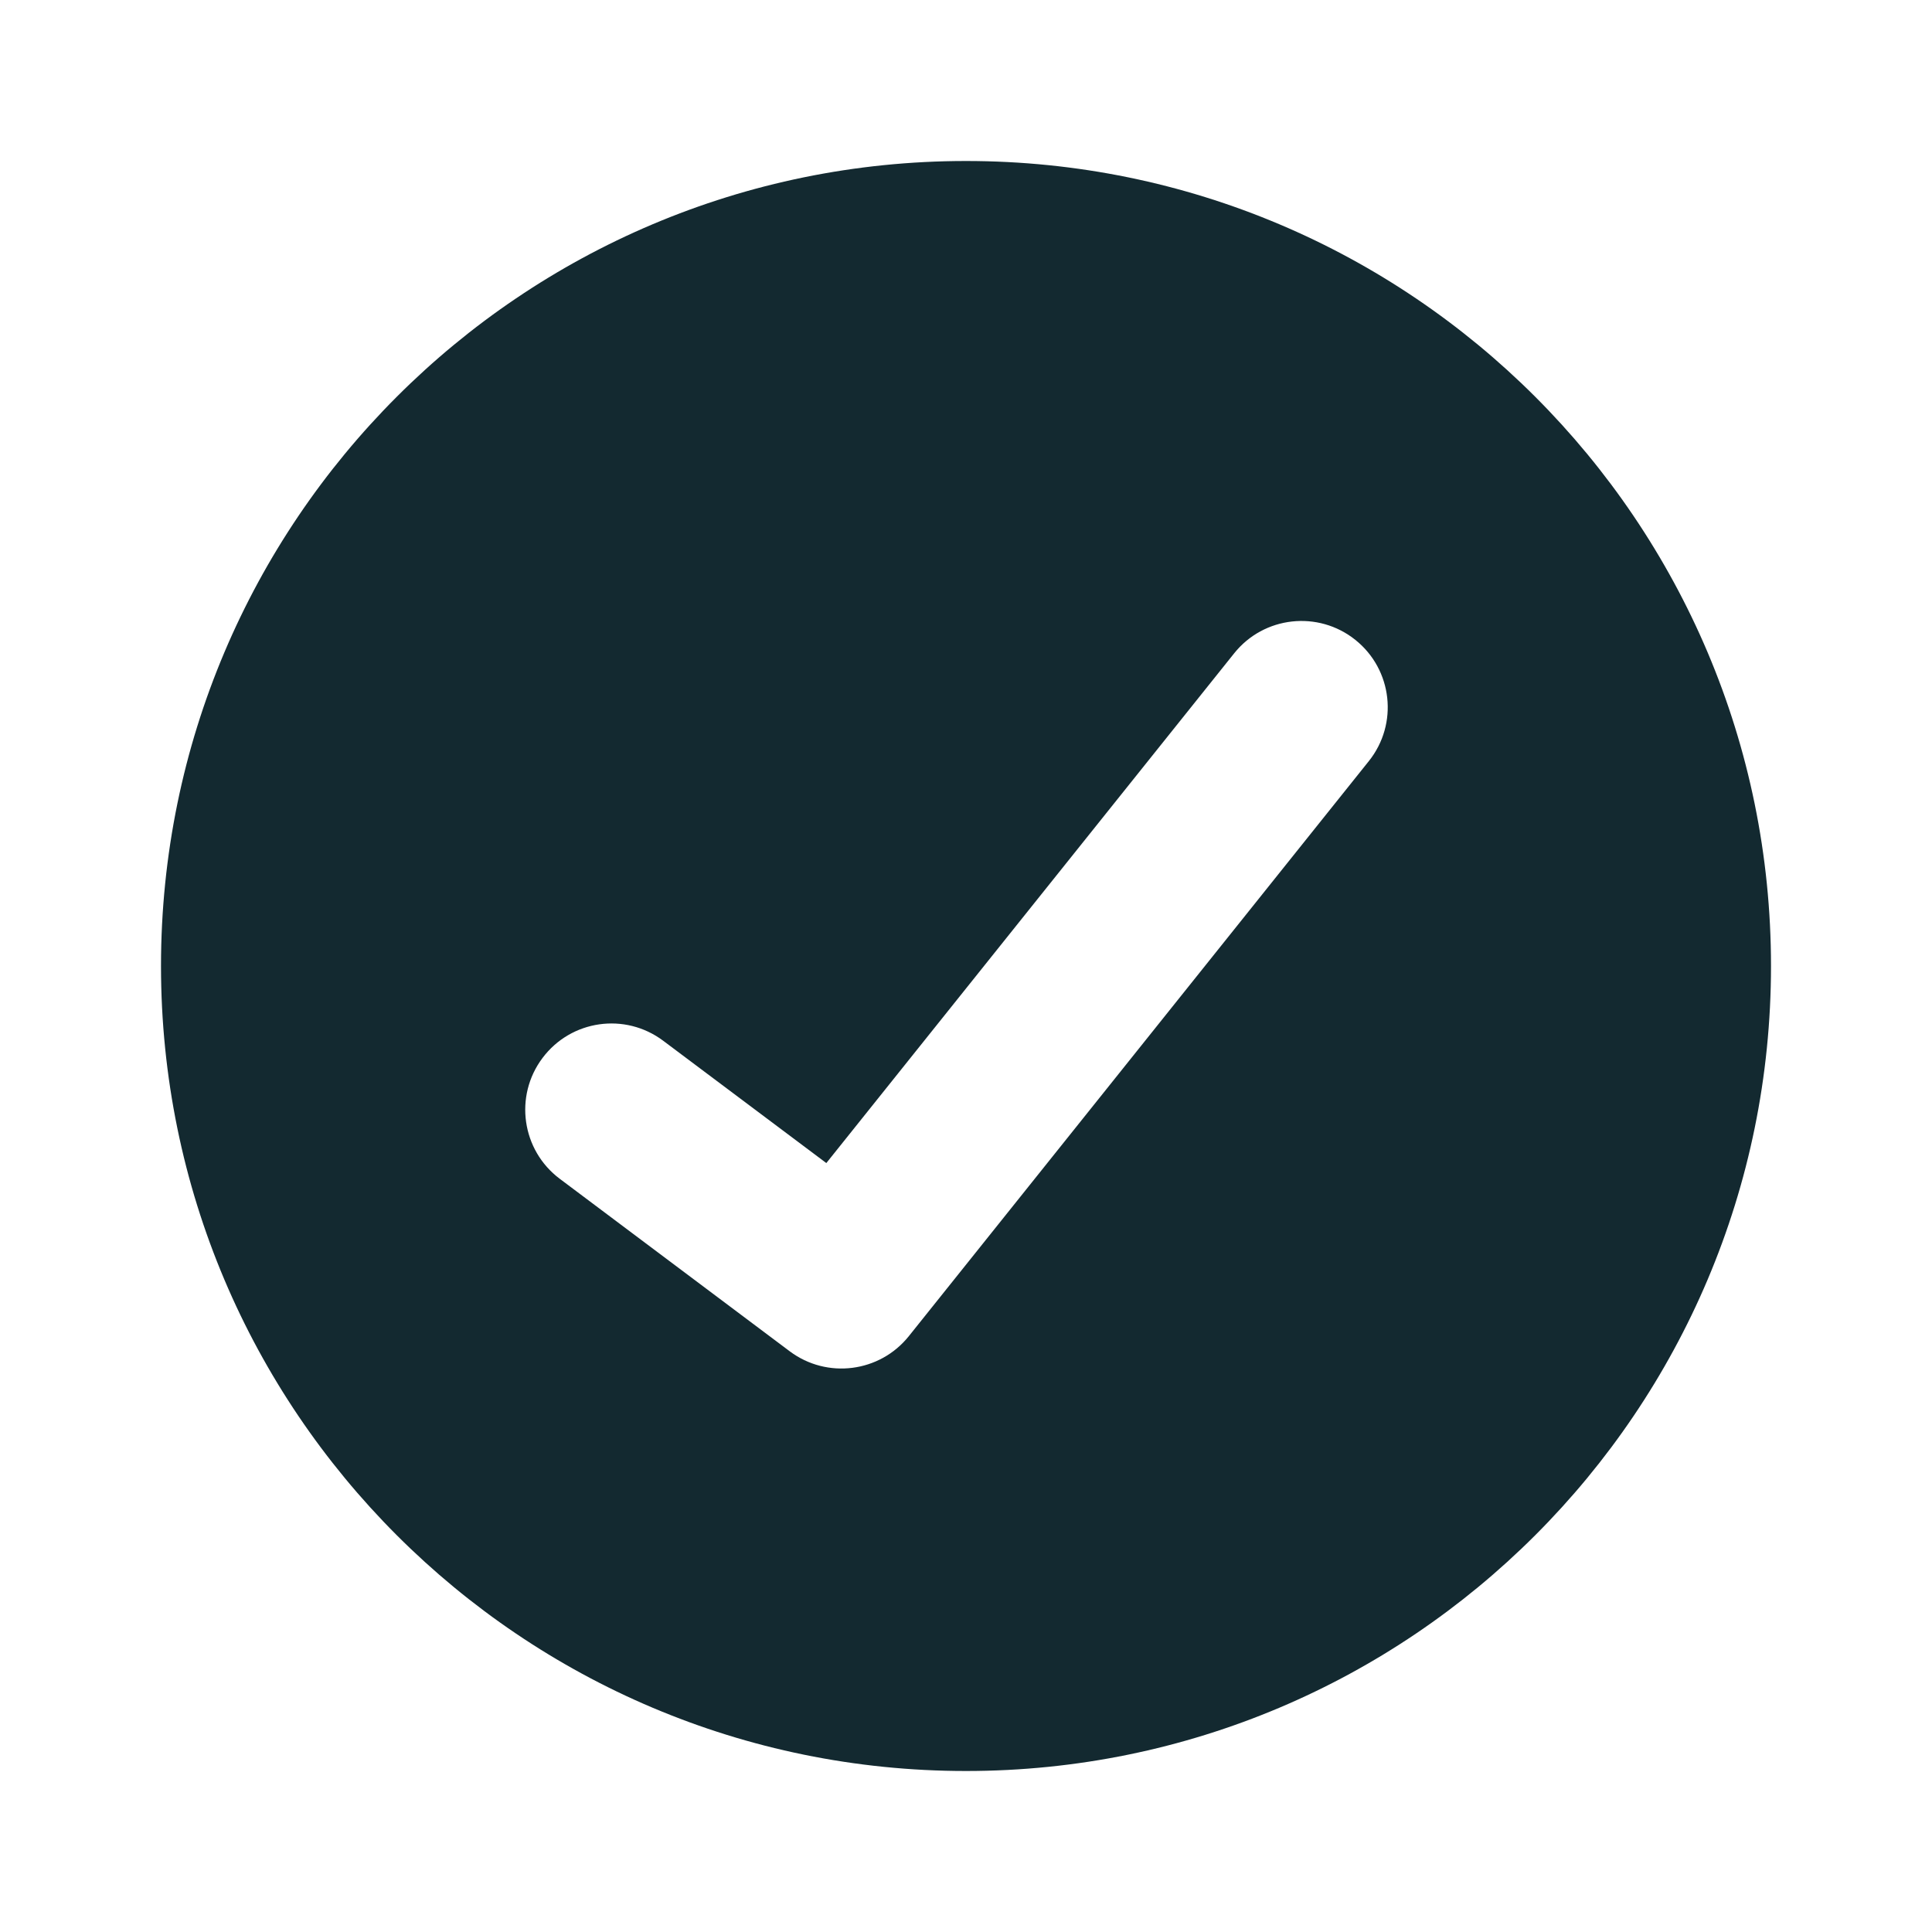 <svg width="24" height="24" viewBox="0 0 24 24" fill="none" xmlns="http://www.w3.org/2000/svg">
<path fill-rule="evenodd" clip-rule="evenodd" d="M12 22C17.523 22 22 17.523 22 12C22 6.477 17.523 2 12 2C6.477 2 2 6.477 2 12C2 17.523 6.477 22 12 22ZM17.004 9.455C17.374 8.993 17.299 8.319 16.837 7.949C16.375 7.579 15.7 7.654 15.331 8.116L10.265 14.448L8.239 12.929C7.765 12.573 7.094 12.669 6.739 13.143C6.384 13.616 6.48 14.288 6.953 14.643L9.81 16.786C10.273 17.133 10.928 17.05 11.29 16.598L17.004 9.455Z" fill="#132930"/>
</svg>
